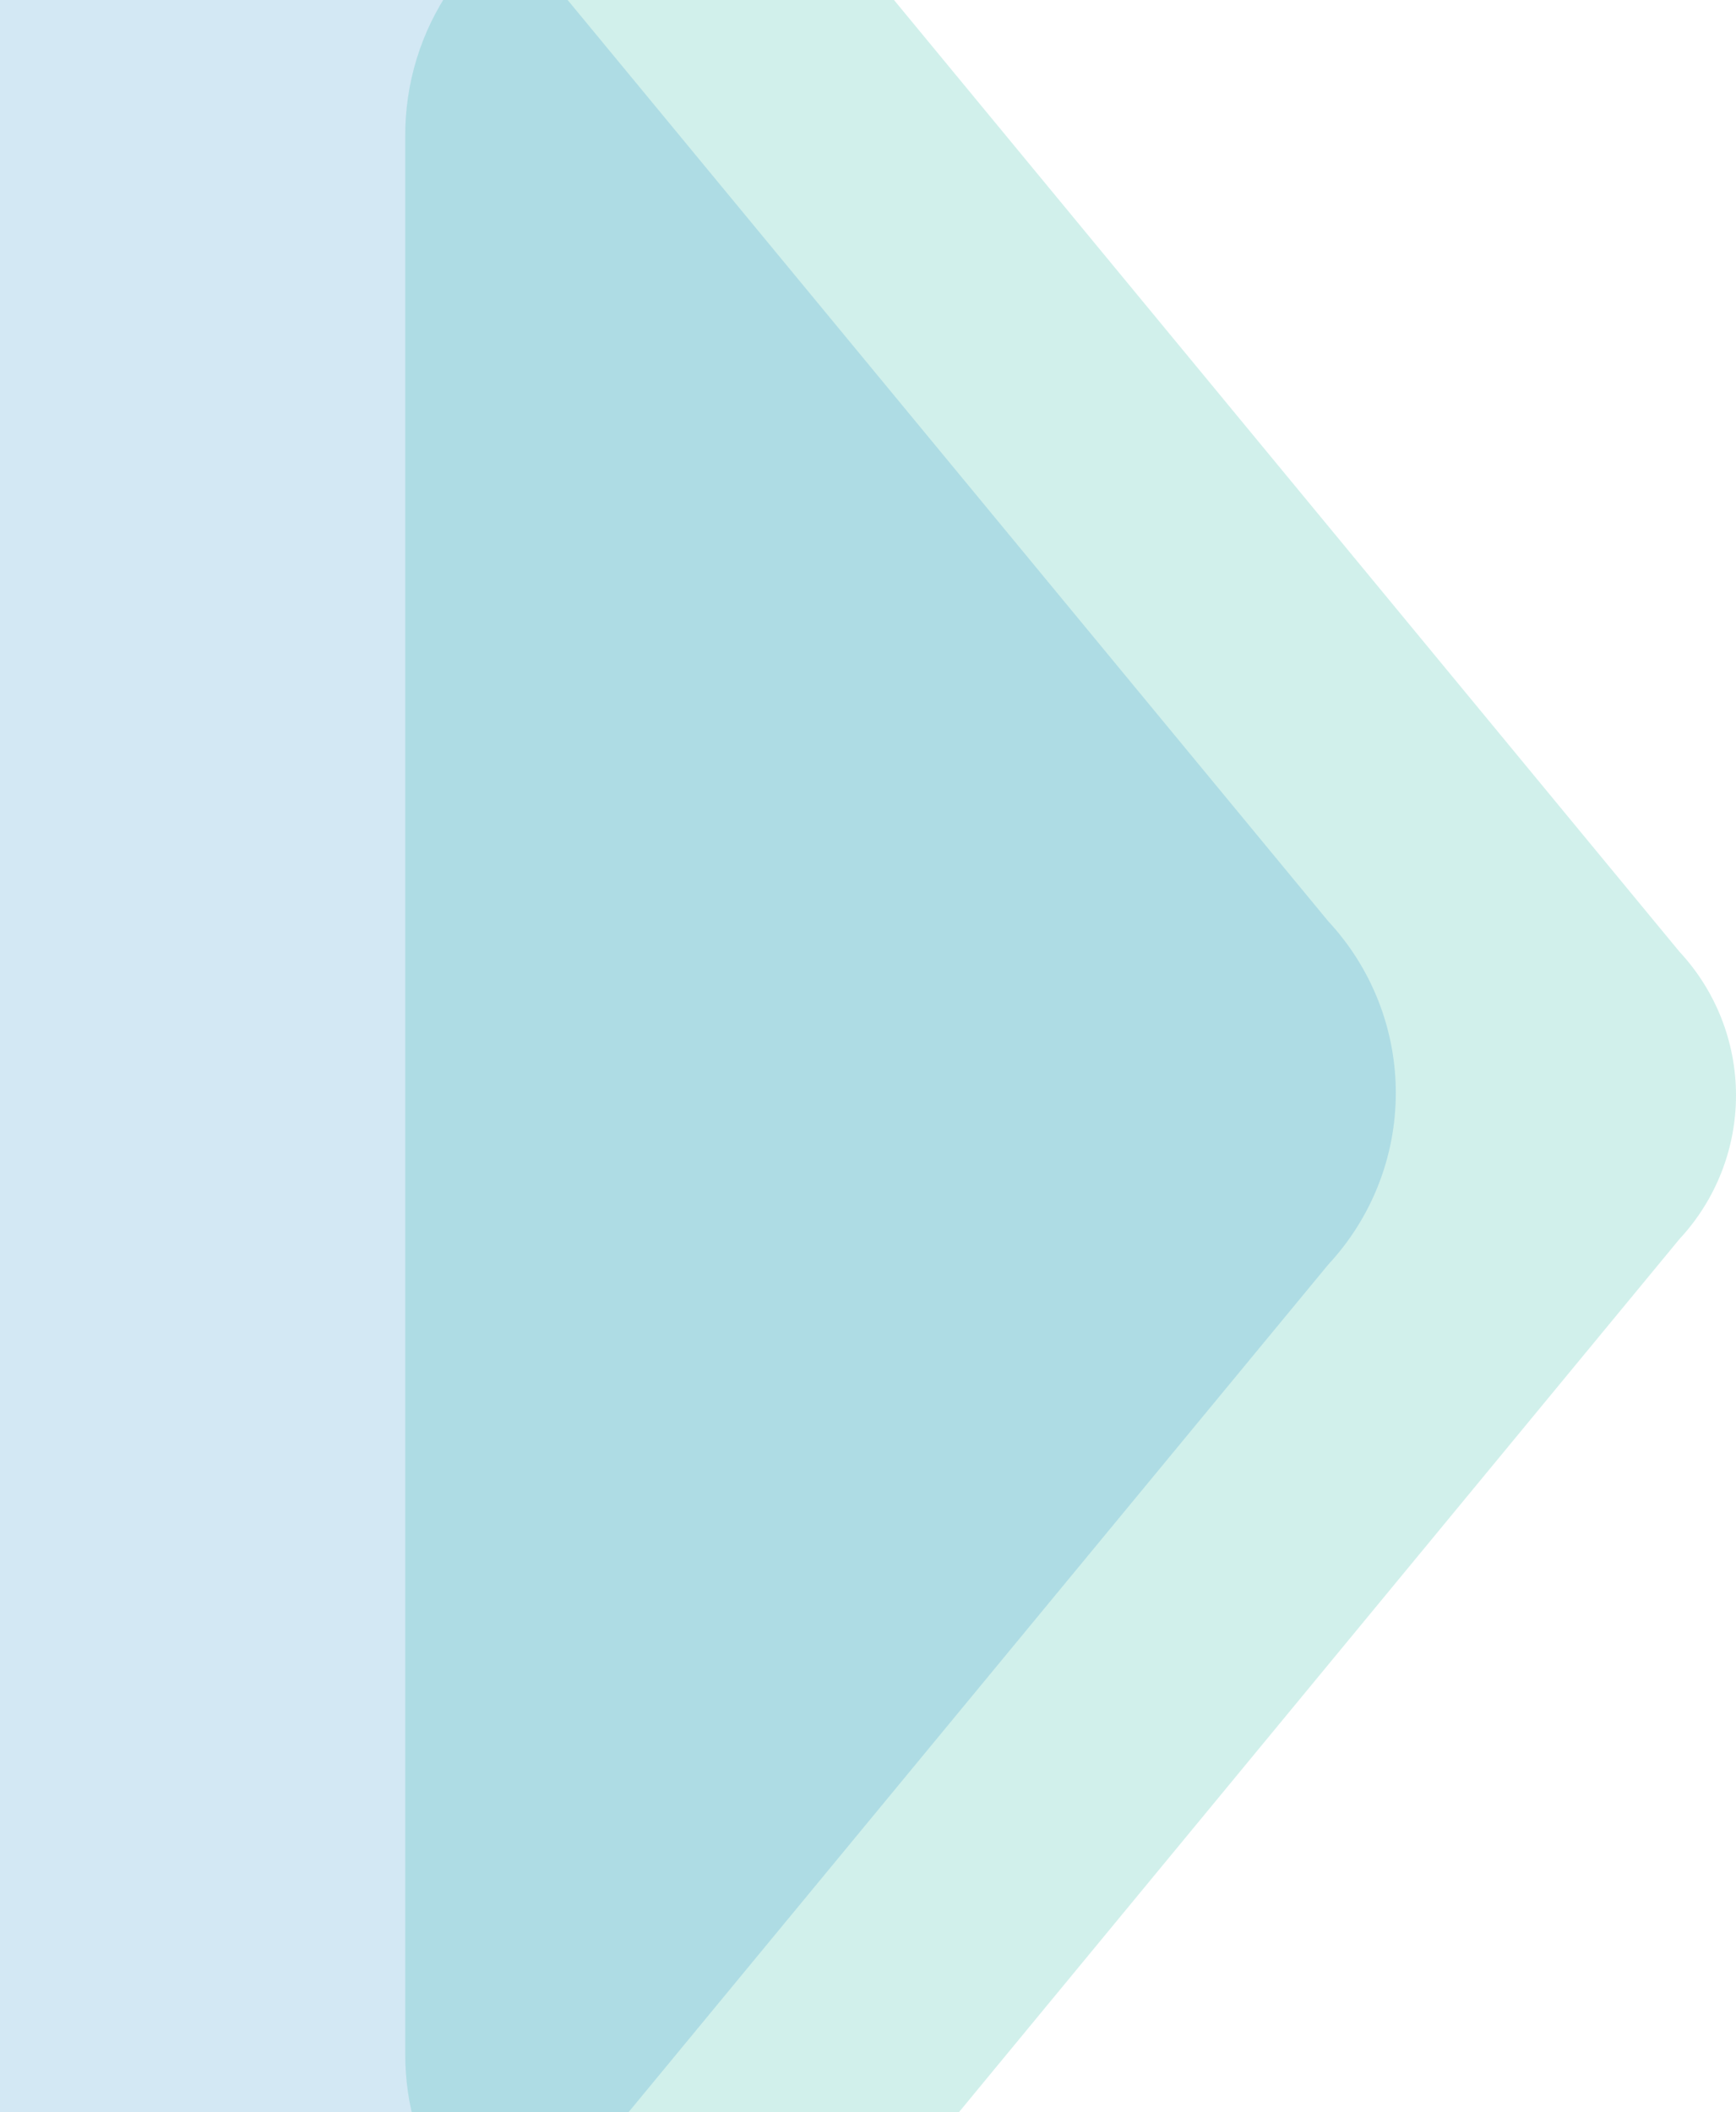 <svg width="347" height="422" viewBox="0 0 347 422" fill="none" xmlns="http://www.w3.org/2000/svg">
<path opacity="0.2" d="M335.714 190.16L173.126 -6.744H172.715C165.773 -14.846 156.498 -20.624 146.147 -23.293C135.797 -25.963 124.873 -25.394 114.858 -21.665C104.844 -17.936 96.223 -11.227 90.166 -2.449C84.109 6.33 80.91 16.753 81.002 27.405V410.353C80.969 420.604 83.975 430.638 89.643 439.193C95.312 447.749 103.39 454.446 112.865 458.443C122.339 462.441 132.787 463.562 142.898 461.665C153.009 459.768 162.333 454.938 169.699 447.78H170.384L335.714 247.53C342.969 239.727 347 229.482 347 218.845C347 208.208 342.969 197.963 335.714 190.16Z" fill="#19B89C"/>
<path opacity="0.2" d="M265.508 184.071L71.135 -51.243H70.644C62.345 -60.926 51.257 -67.831 38.883 -71.021C26.51 -74.211 13.45 -73.532 1.477 -69.075C-10.495 -64.619 -20.802 -56.601 -28.042 -46.11C-35.283 -35.619 -39.108 -23.163 -38.998 -10.432V447.217C-39.037 459.469 -35.444 471.459 -28.667 481.684C-21.89 491.908 -12.233 499.911 -0.906 504.689C10.42 509.467 22.911 510.806 34.998 508.539C47.086 506.272 58.232 500.5 67.038 491.946H67.858L265.508 252.633C274.181 243.307 279 231.064 279 218.352C279 205.639 274.181 193.396 265.508 184.071Z" fill="#238FCC"/>
</svg>
